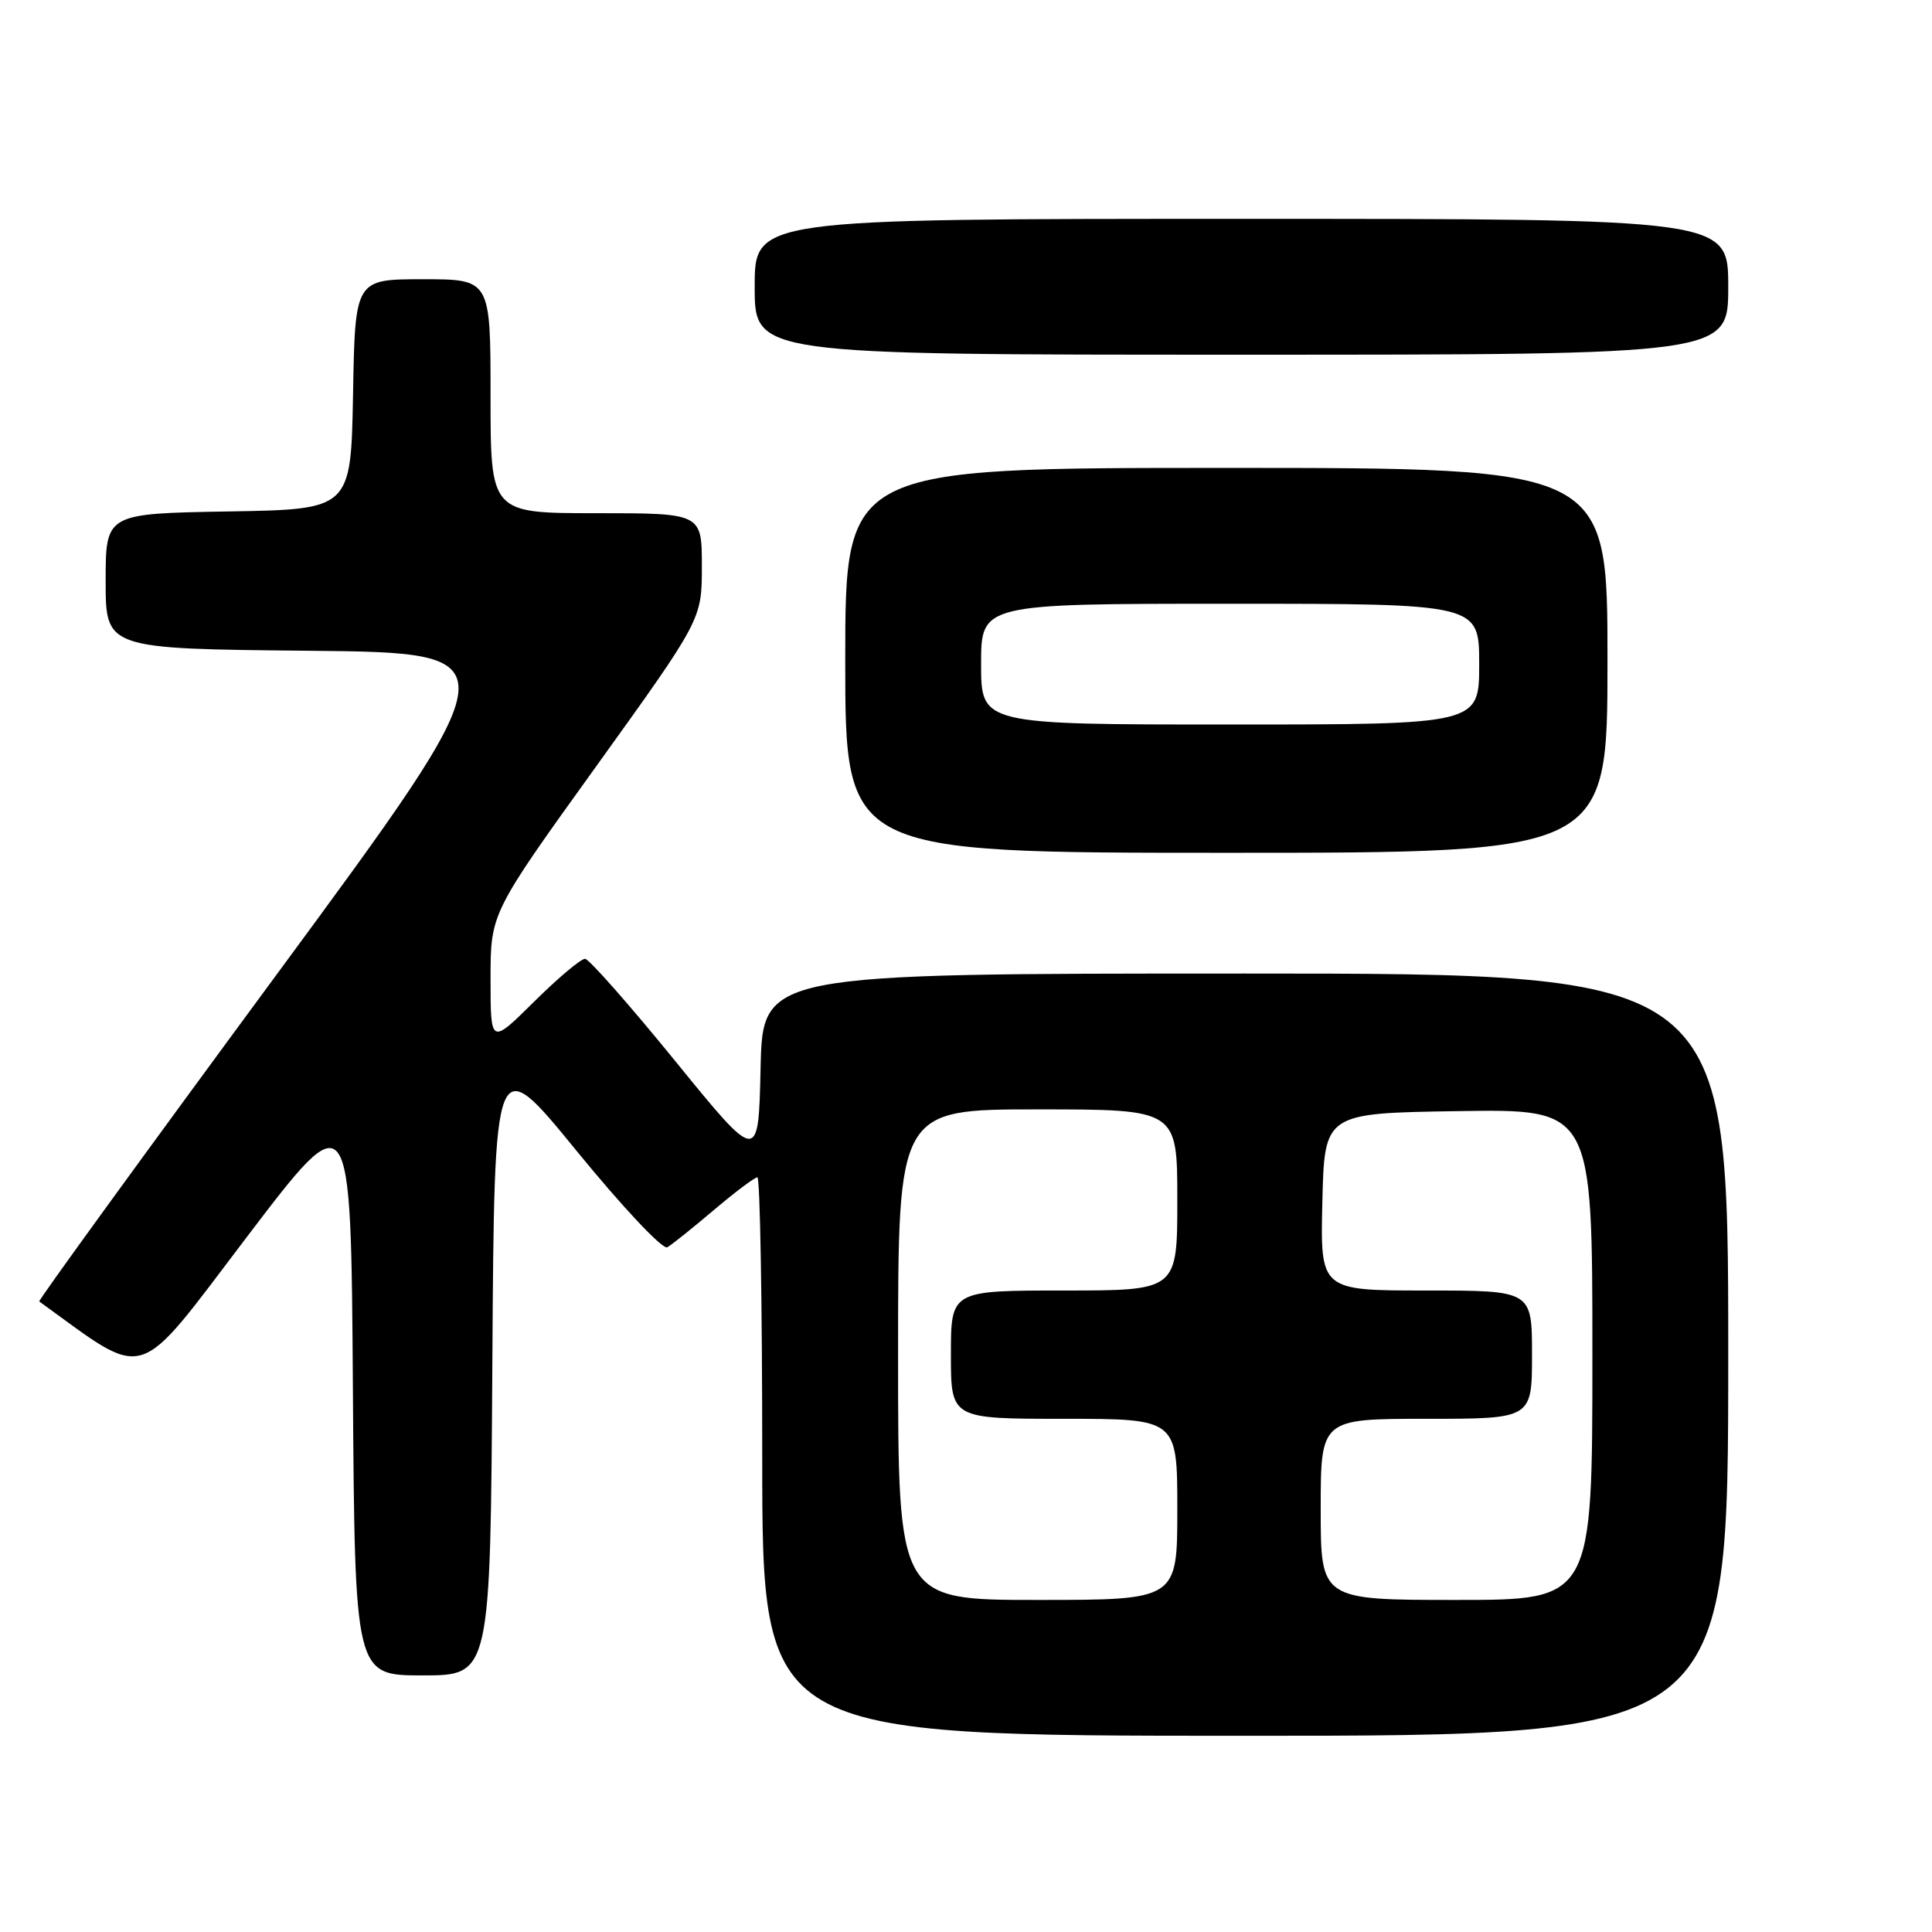 <?xml version="1.0" encoding="UTF-8" standalone="no"?>
<!DOCTYPE svg PUBLIC "-//W3C//DTD SVG 1.1//EN" "http://www.w3.org/Graphics/SVG/1.1/DTD/svg11.dtd" >
<svg xmlns="http://www.w3.org/2000/svg" xmlns:xlink="http://www.w3.org/1999/xlink" version="1.1" viewBox="0 0 256 256">
 <g >
 <path fill="currentColor"
d=" M 229.00 179.50 C 229.00 129.00 229.00 129.00 165.03 129.00 C 101.06 129.00 101.06 129.00 100.78 141.57 C 100.50 154.15 100.50 154.15 89.50 140.63 C 83.45 133.19 78.06 127.08 77.53 127.05 C 76.99 127.02 73.96 129.57 70.78 132.72 C 65.00 138.44 65.00 138.44 65.00 129.72 C 65.00 121.00 65.00 121.00 79.00 101.54 C 93.00 82.07 93.00 82.07 93.00 75.04 C 93.00 68.00 93.00 68.00 79.00 68.00 C 65.00 68.00 65.00 68.00 65.00 52.50 C 65.00 37.00 65.00 37.00 56.03 37.00 C 47.05 37.00 47.05 37.00 46.78 52.25 C 46.50 67.50 46.50 67.50 30.25 67.77 C 14.00 68.05 14.00 68.05 14.00 77.01 C 14.00 85.97 14.00 85.97 41.02 86.23 C 68.05 86.50 68.05 86.50 36.48 129.37 C 19.11 152.95 5.04 172.33 5.20 172.45 C 19.78 182.98 17.72 183.62 32.69 163.93 C 46.50 145.77 46.50 145.77 46.76 183.88 C 47.02 222.00 47.02 222.00 56.00 222.00 C 64.98 222.00 64.98 222.00 65.24 180.57 C 65.50 139.14 65.50 139.14 76.42 152.52 C 82.52 159.99 87.82 165.62 88.42 165.27 C 89.02 164.93 91.80 162.70 94.61 160.32 C 97.42 157.94 100.00 156.00 100.36 156.00 C 100.71 156.00 101.00 172.65 101.00 193.00 C 101.00 230.00 101.00 230.00 165.00 230.00 C 229.00 230.00 229.00 230.00 229.00 179.50 Z  M 213.00 87.50 C 213.00 62.00 213.00 62.00 162.50 62.00 C 112.00 62.00 112.00 62.00 112.00 87.50 C 112.00 113.00 112.00 113.00 162.50 113.00 C 213.00 113.00 213.00 113.00 213.00 87.50 Z  M 229.00 38.00 C 229.00 29.00 229.00 29.00 164.50 29.00 C 100.00 29.00 100.00 29.00 100.00 38.00 C 100.00 47.00 100.00 47.00 164.50 47.00 C 229.00 47.00 229.00 47.00 229.00 38.00 Z  M 119.00 179.50 C 119.00 147.00 119.00 147.00 137.50 147.00 C 156.00 147.00 156.00 147.00 156.00 159.00 C 156.00 171.00 156.00 171.00 141.00 171.00 C 126.00 171.00 126.00 171.00 126.00 179.50 C 126.00 188.00 126.00 188.00 141.00 188.00 C 156.00 188.00 156.00 188.00 156.00 200.00 C 156.00 212.00 156.00 212.00 137.50 212.00 C 119.00 212.00 119.00 212.00 119.00 179.50 Z  M 175.00 200.00 C 175.00 188.00 175.00 188.00 189.00 188.00 C 203.00 188.00 203.00 188.00 203.00 179.50 C 203.00 171.00 203.00 171.00 188.97 171.00 C 174.94 171.00 174.94 171.00 175.22 159.25 C 175.50 147.50 175.50 147.50 193.25 147.23 C 211.00 146.95 211.00 146.95 211.00 179.48 C 211.00 212.00 211.00 212.00 193.00 212.00 C 175.00 212.00 175.00 212.00 175.00 200.00 Z  M 130.00 88.00 C 130.00 80.00 130.00 80.00 163.00 80.00 C 196.00 80.00 196.00 80.00 196.00 88.00 C 196.00 96.00 196.00 96.00 163.00 96.00 C 130.00 96.00 130.00 96.00 130.00 88.00 Z "/>
</g>
</svg>